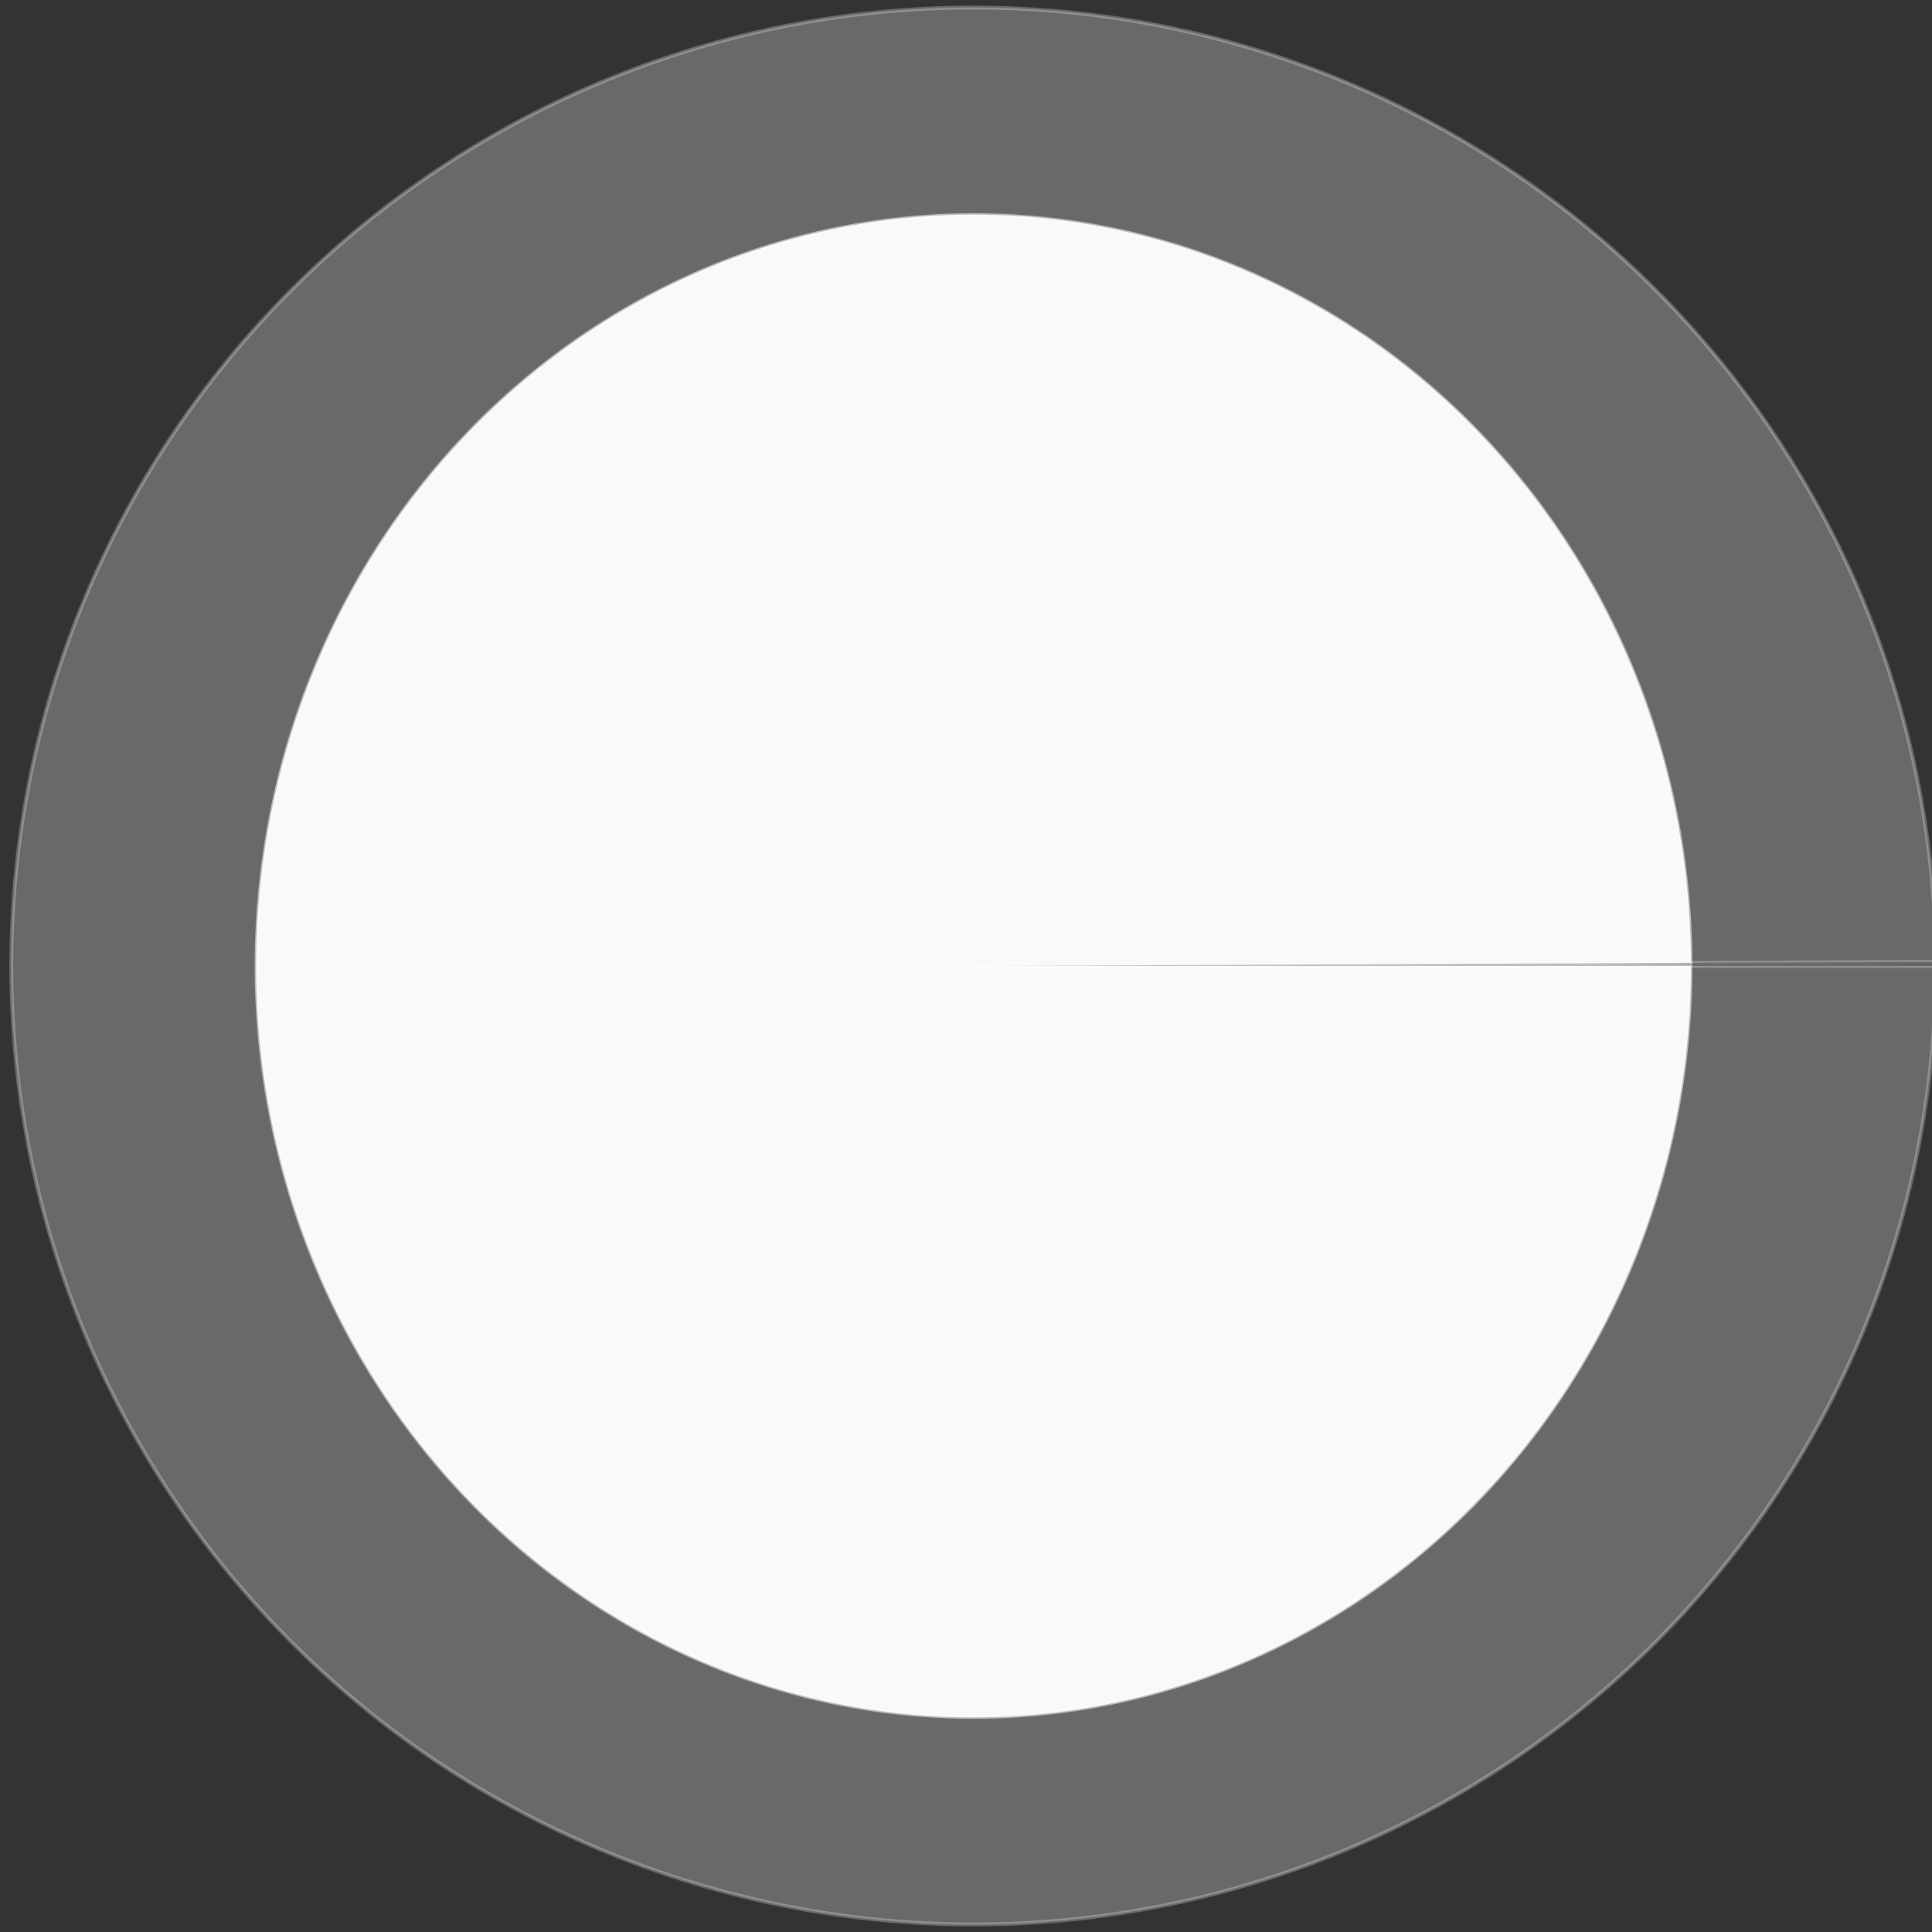 <?xml version="1.0" encoding="UTF-8" standalone="no"?>
<!-- Created with Inkscape (http://www.inkscape.org/) -->

<svg
   xmlns:dc="http://purl.org/dc/elements/1.1/"
   xmlns:cc="http://creativecommons.org/ns#"
   xmlns:rdf="http://www.w3.org/1999/02/22-rdf-syntax-ns#"
   xmlns:svg="http://www.w3.org/2000/svg"
   xmlns="http://www.w3.org/2000/svg"
   xmlns:sodipodi="http://sodipodi.sourceforge.net/DTD/sodipodi-0.dtd"
   xmlns:inkscape="http://www.inkscape.org/namespaces/inkscape"
   width="512px"
   height="512px"
   viewBox="0 0 512 512"
   version="1.1"
   id="SVGRoot"
   inkscape:version="0.92.4 (5da689c313, 2019-01-14)"
   sodipodi:docname="tile-circle.svg">
  <rect x="0" y="0" width="512" height="512" fill="#333333" stroke="none"/>
  <defs
     id="defs3833" />
  <sodipodi:namedview
     id="base"
     pagecolor="#ffffff"
     bordercolor="#666666"
     borderopacity="1.0"
     inkscape:pageopacity="0.0"
     inkscape:pageshadow="2"
     inkscape:zoom="1"
     inkscape:cx="256"
     inkscape:cy="171.2717"
     inkscape:document-units="px"
     inkscape:current-layer="layer1"
     showgrid="false"
     inkscape:window-width="1920"
     inkscape:window-height="1018"
     inkscape:window-x="1912"
     inkscape:window-y="-8"
     inkscape:window-maximized="1"
     inkscape:pagecheckerboard="true" />
  <g
     inkscape:label="Layer 1"
     inkscape:groupmode="layer"
     id="layer1">
    <path
       style="opacity:0.5;fill:#ffffff;fill-opacity:0.525;stroke:#ffffff;stroke-width:0.997;stroke-opacity:0.553"
       id="path4736"
       sodipodi:type="arc"
       sodipodi:cx="257.99854"
       sodipodi:cy="256"
       sodipodi:rx="255.00146"
       sodipodi:ry="254"
       sodipodi:start="0"
       sodipodi:end="6.2788024"
       d="M 513,256 A 255.001,254 0 0 1 258.278,510 255.001,254 0 0 1 2.998,256.557 255.001,254 0 0 1 257.16,2.001 255.001,254 0 0 1 512.998,254.887 L 257.999,256 Z" />
    <path
       style="opacity:1;fill:#f9f9f9;fill-opacity:1;stroke:#ffffff;stroke-width:0.762;stroke-opacity:0.553"
       id="path4736-0"
       sodipodi:type="arc"
       sodipodi:cx="257.99854"
       sodipodi:cy="256"
       sodipodi:rx="190.11887"
       sodipodi:ry="199.1174"
       sodipodi:start="0"
       sodipodi:end="6.2788024"
       d="M 448.117,256 A 190.119,199.117 0 0 1 258.207,455.117 190.119,199.117 0 0 1 67.88,256.436 190.119,199.117 0 0 1 257.374,56.884 190.119,199.117 0 0 1 448.116,255.127 L 257.999,256 Z" />
  </g>
</svg>
